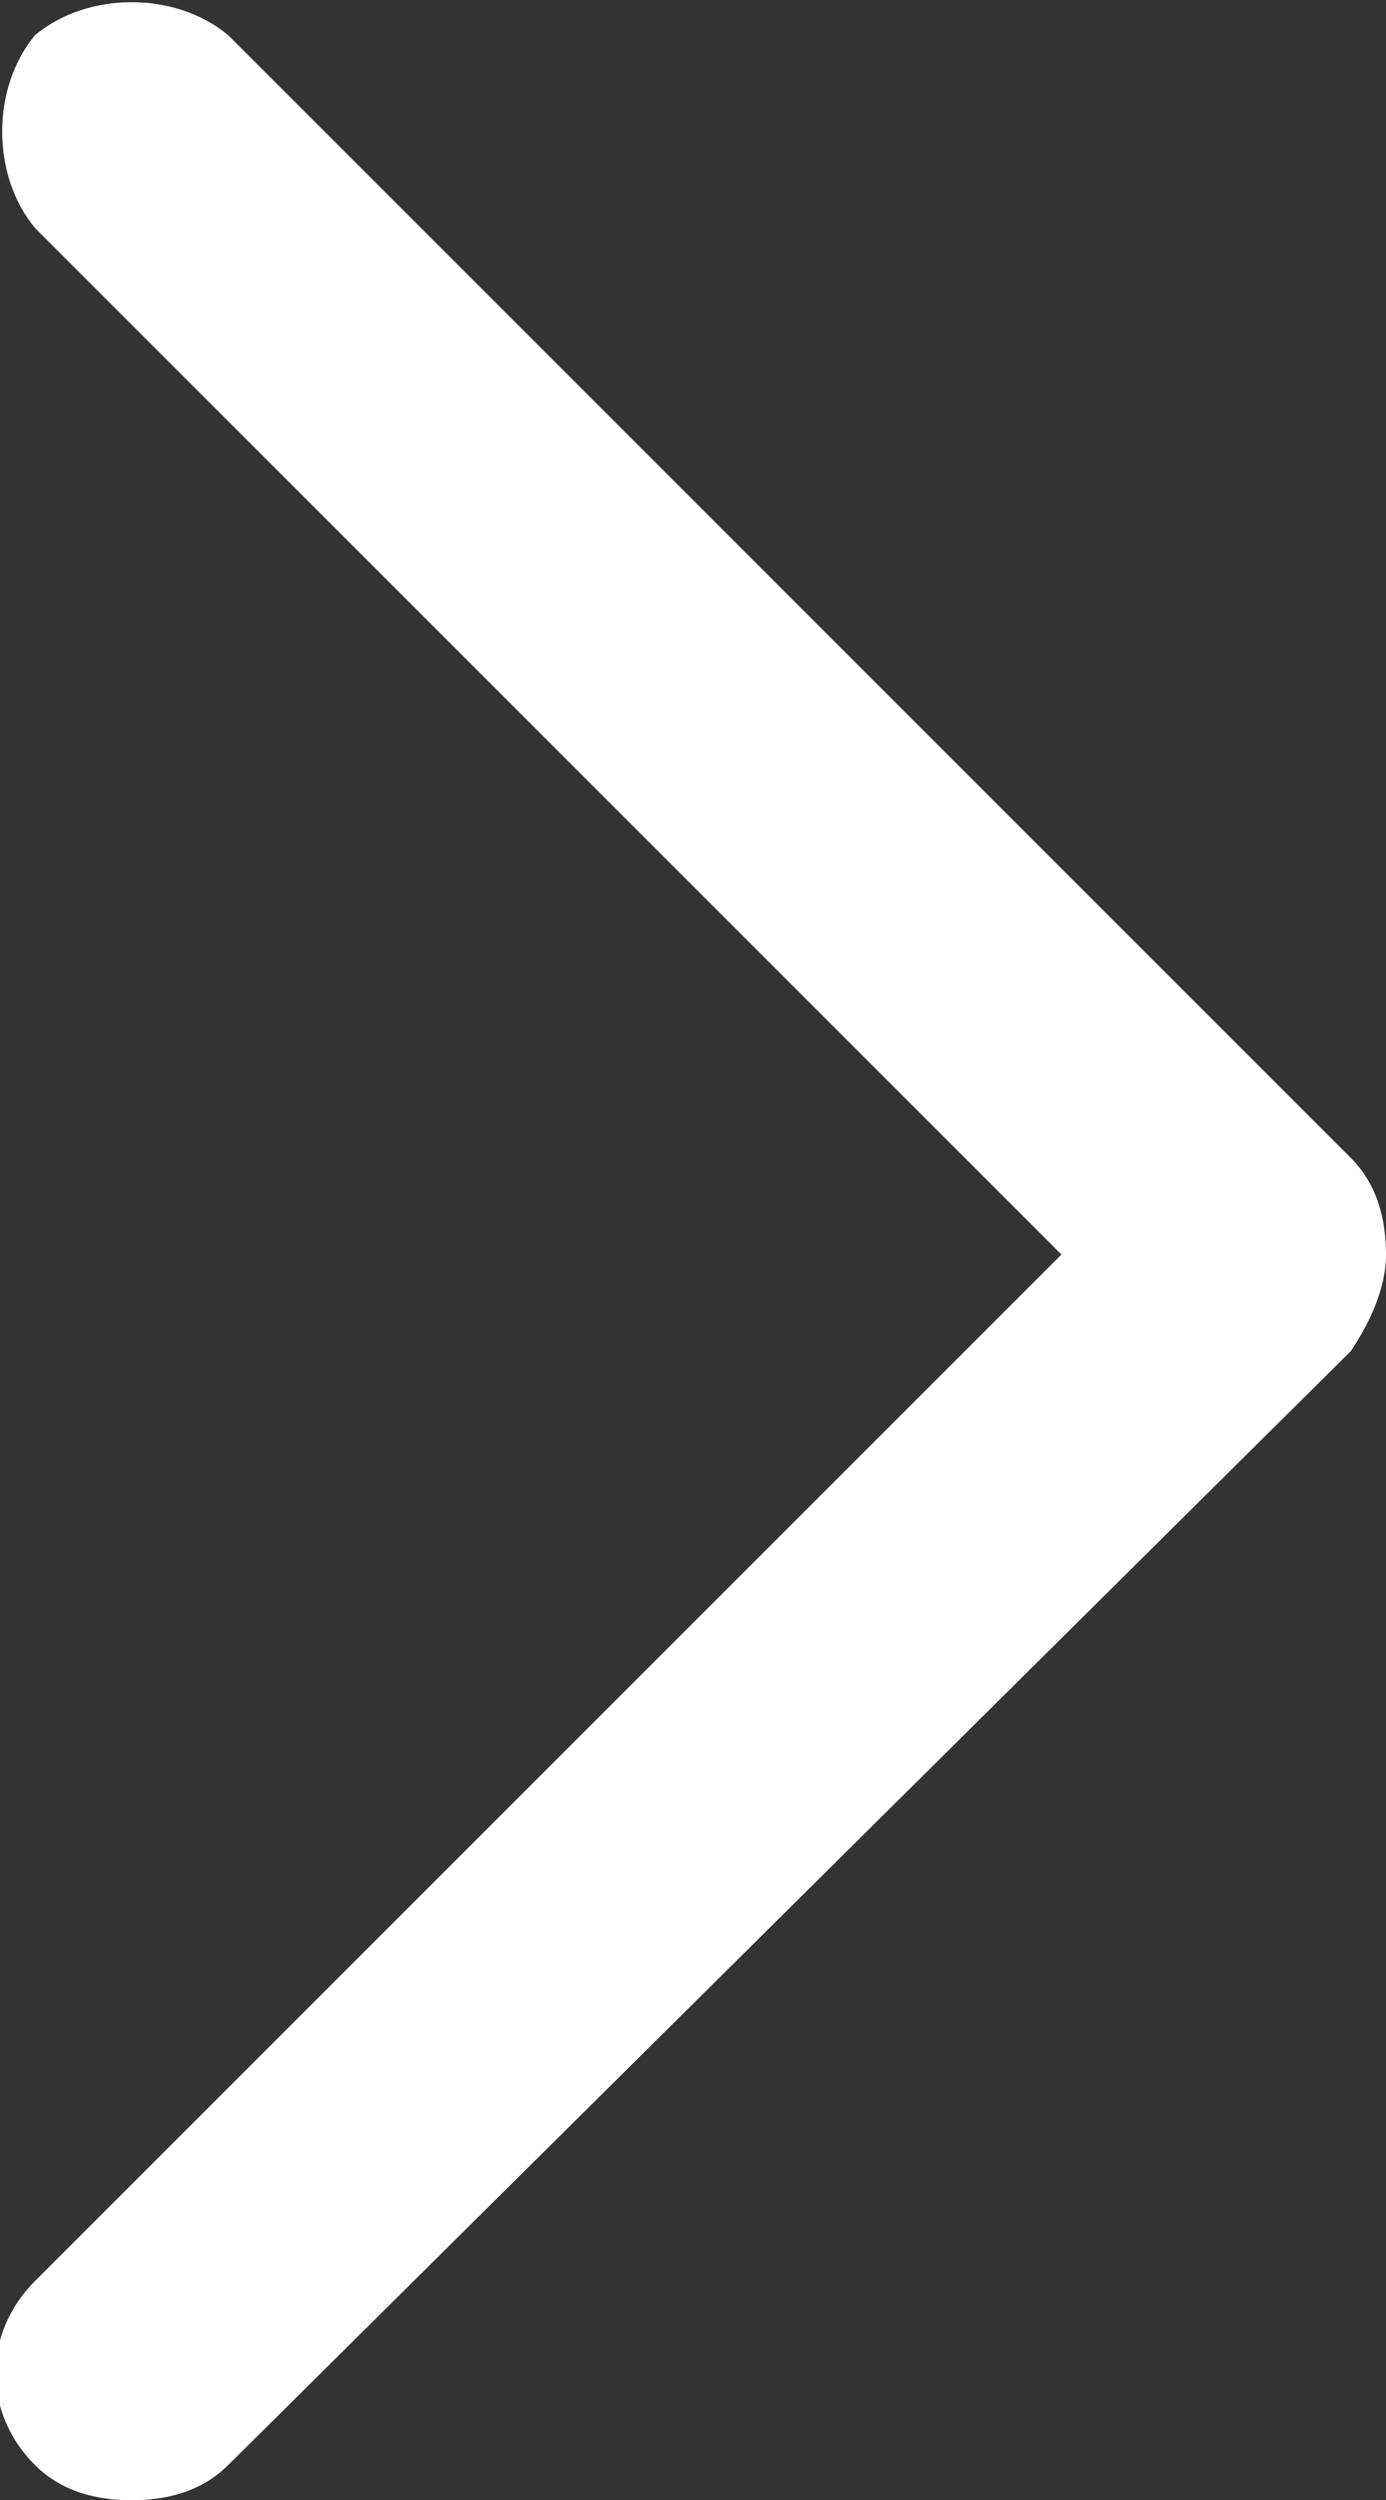 <?xml version="1.0" encoding="utf-8"?>
<!-- Generator: Adobe Illustrator 25.4.1, SVG Export Plug-In . SVG Version: 6.00 Build 0)  -->
<svg version="1.1" id="Layer_1" xmlns="http://www.w3.org/2000/svg" xmlns:xlink="http://www.w3.org/1999/xlink" x="0px" y="0px"
	 viewBox="0 0 15.8 28.5" style="enable-background:new 0 0 15.8 28.5;" xml:space="preserve">
<rect x="0" y="0" width="15.8" height="28.5" fill="#333333" stroke="none"/>
<style type="text/css">
	.st0{fill:#FFFFFF;}
</style>
<g>
	<path class="st0" d="M1.5,28.5c-0.4,0-0.8-0.1-1.1-0.4c-0.6-0.6-0.6-1.5,0-2.1l11.7-11.7L0.4,2.6C-0.1,2-0.1,1,0.4,0.4
		C1-0.1,2-0.1,2.6,0.4l12.8,12.8c0.3,0.3,0.4,0.7,0.4,1.1s-0.2,0.8-0.4,1.1L2.6,28.1C2.3,28.4,1.9,28.5,1.5,28.5z"/>
</g>
</svg>
